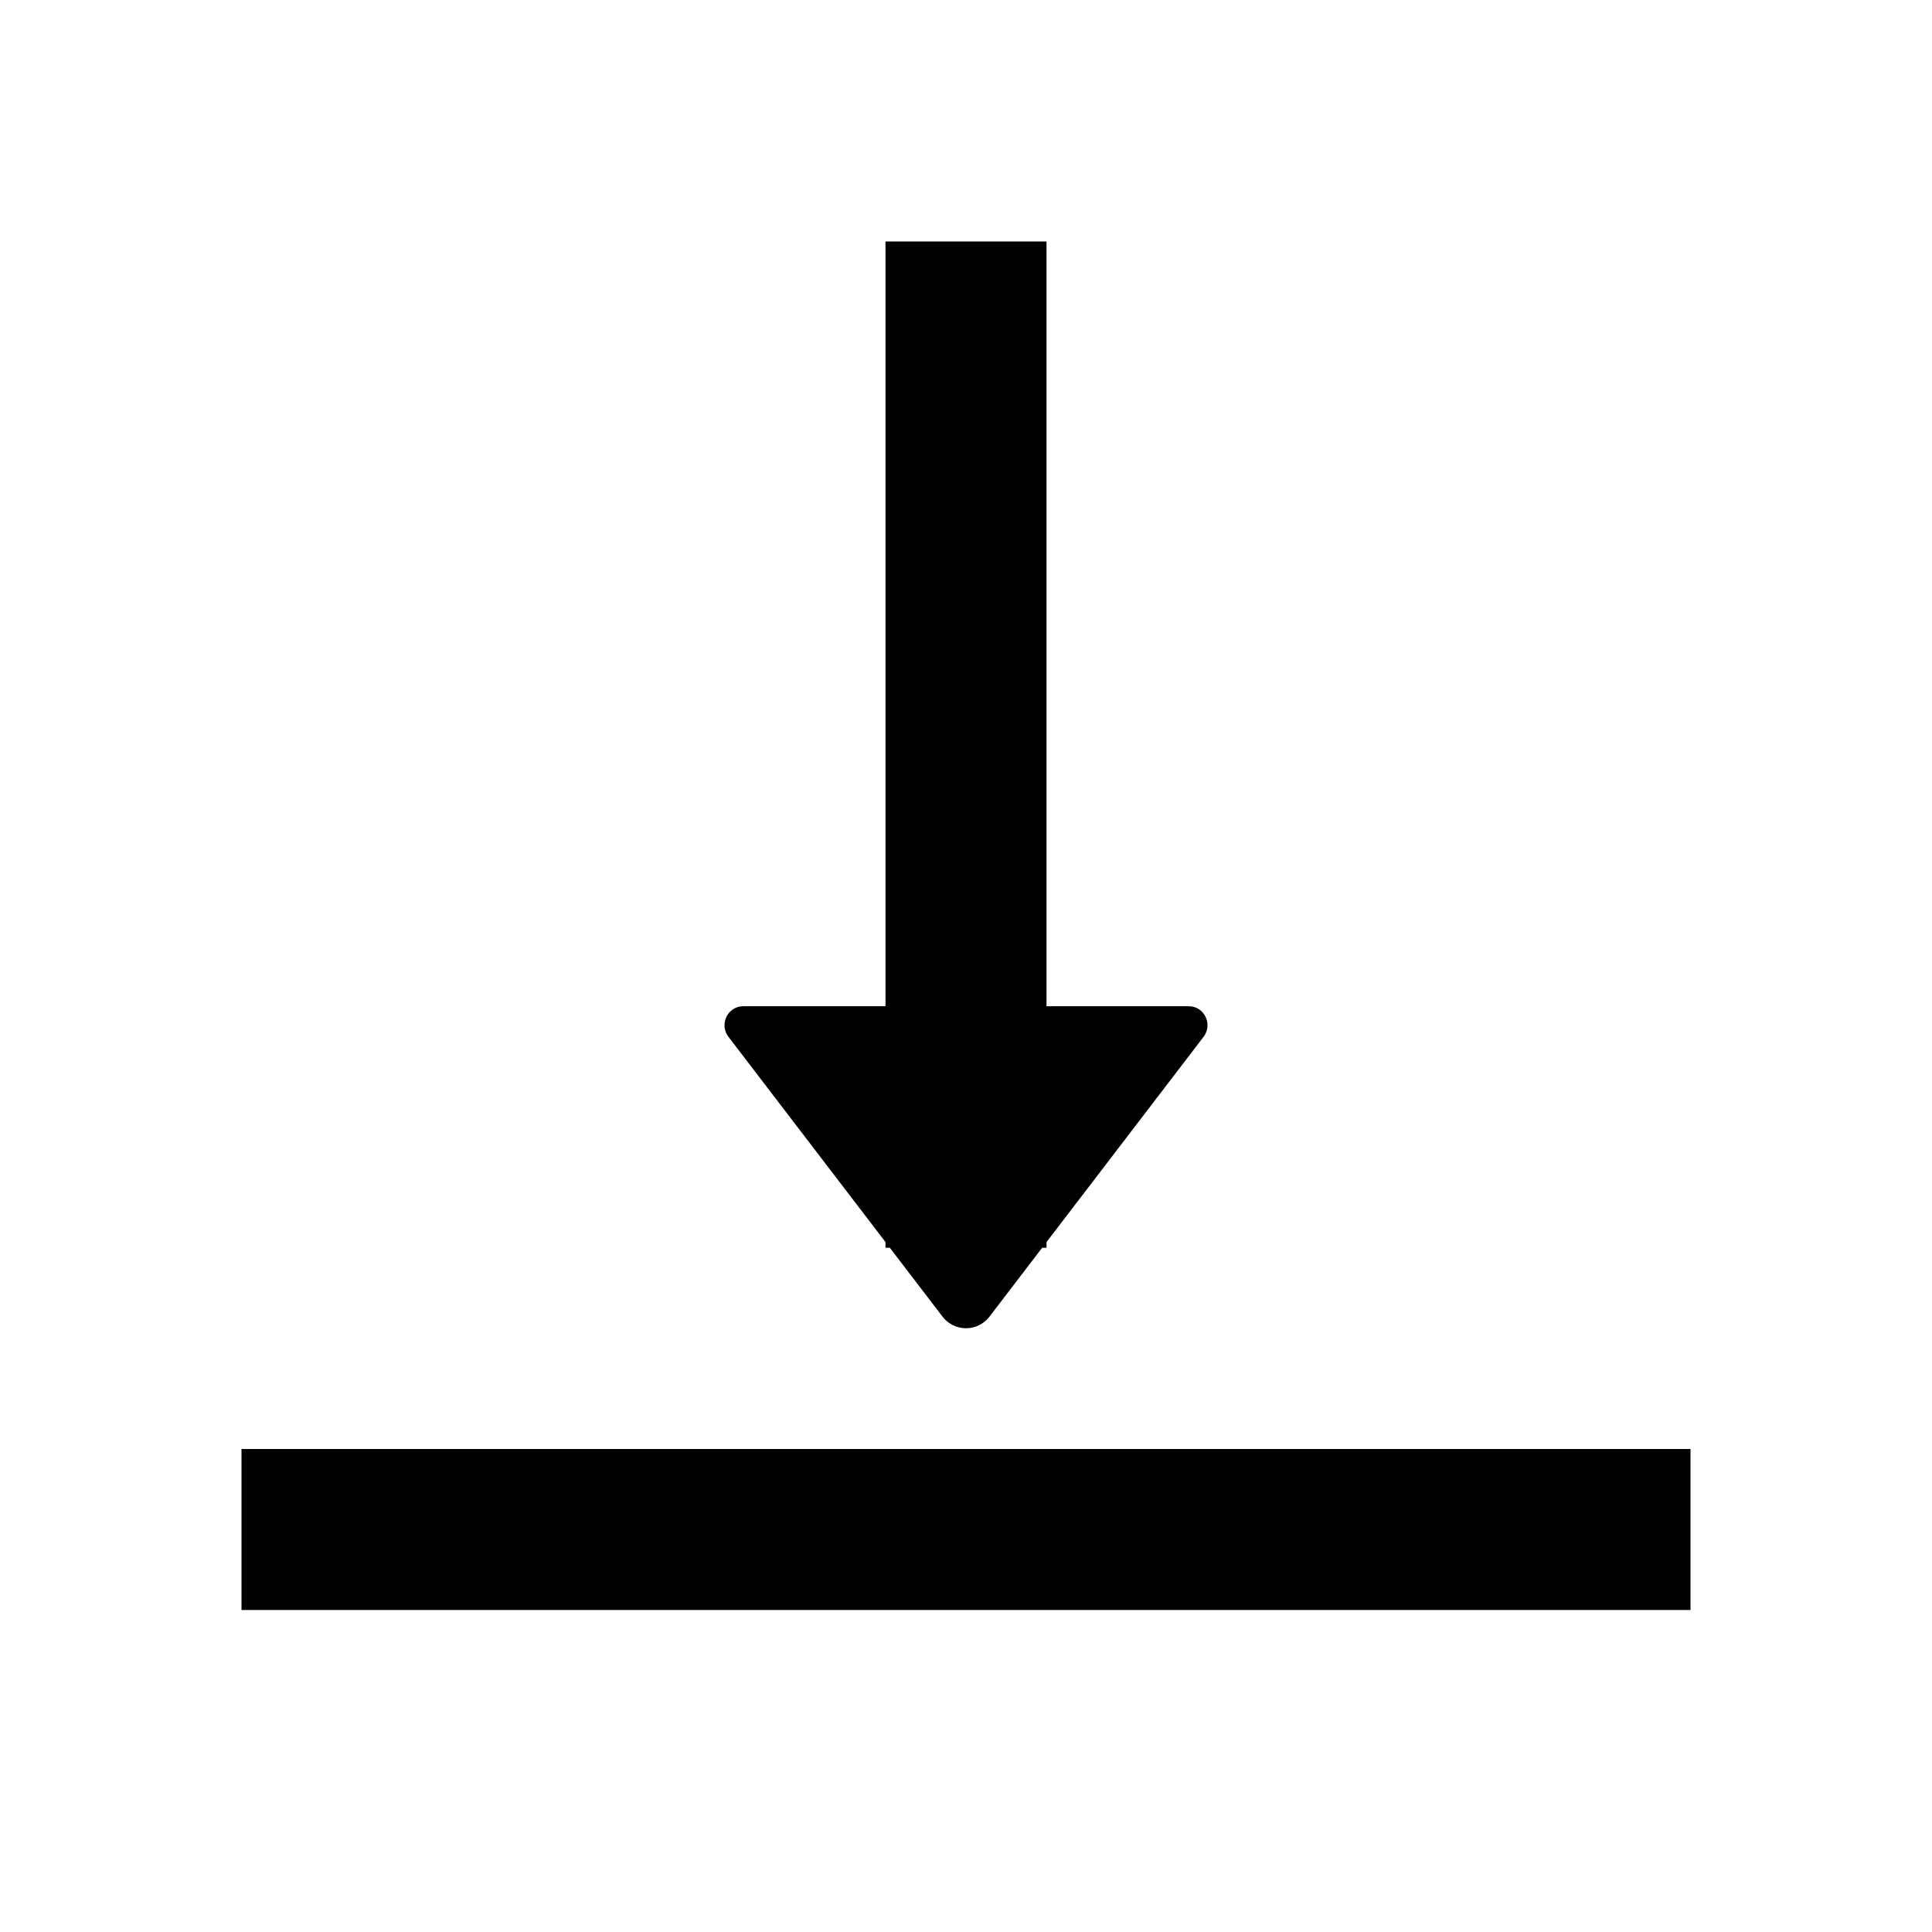 <svg
  width="48"
  height="48"
  viewBox="0 0 48 48"
  fill="none"
  xmlns="http://www.w3.org/2000/svg"
  class="mm-icon"
>
  <path
    fill-rule="evenodd"
    clip-rule="evenodd"
    d="M26 6 26 31 22 31 22 6 26 6ZM42 40 6 40 6 36 42 36 42 40Z"
    fill="currentColor"
  />
  <path
    d="M18.464 25L29.536 25C29.922 25 30.138 25.451 29.902 25.76L24.585 32.709C24.288 33.097 23.712 33.097 23.415 32.709L18.099 25.76C17.862 25.451 18.079 25 18.464 25Z"
    fill="currentColor"
  />
</svg>
